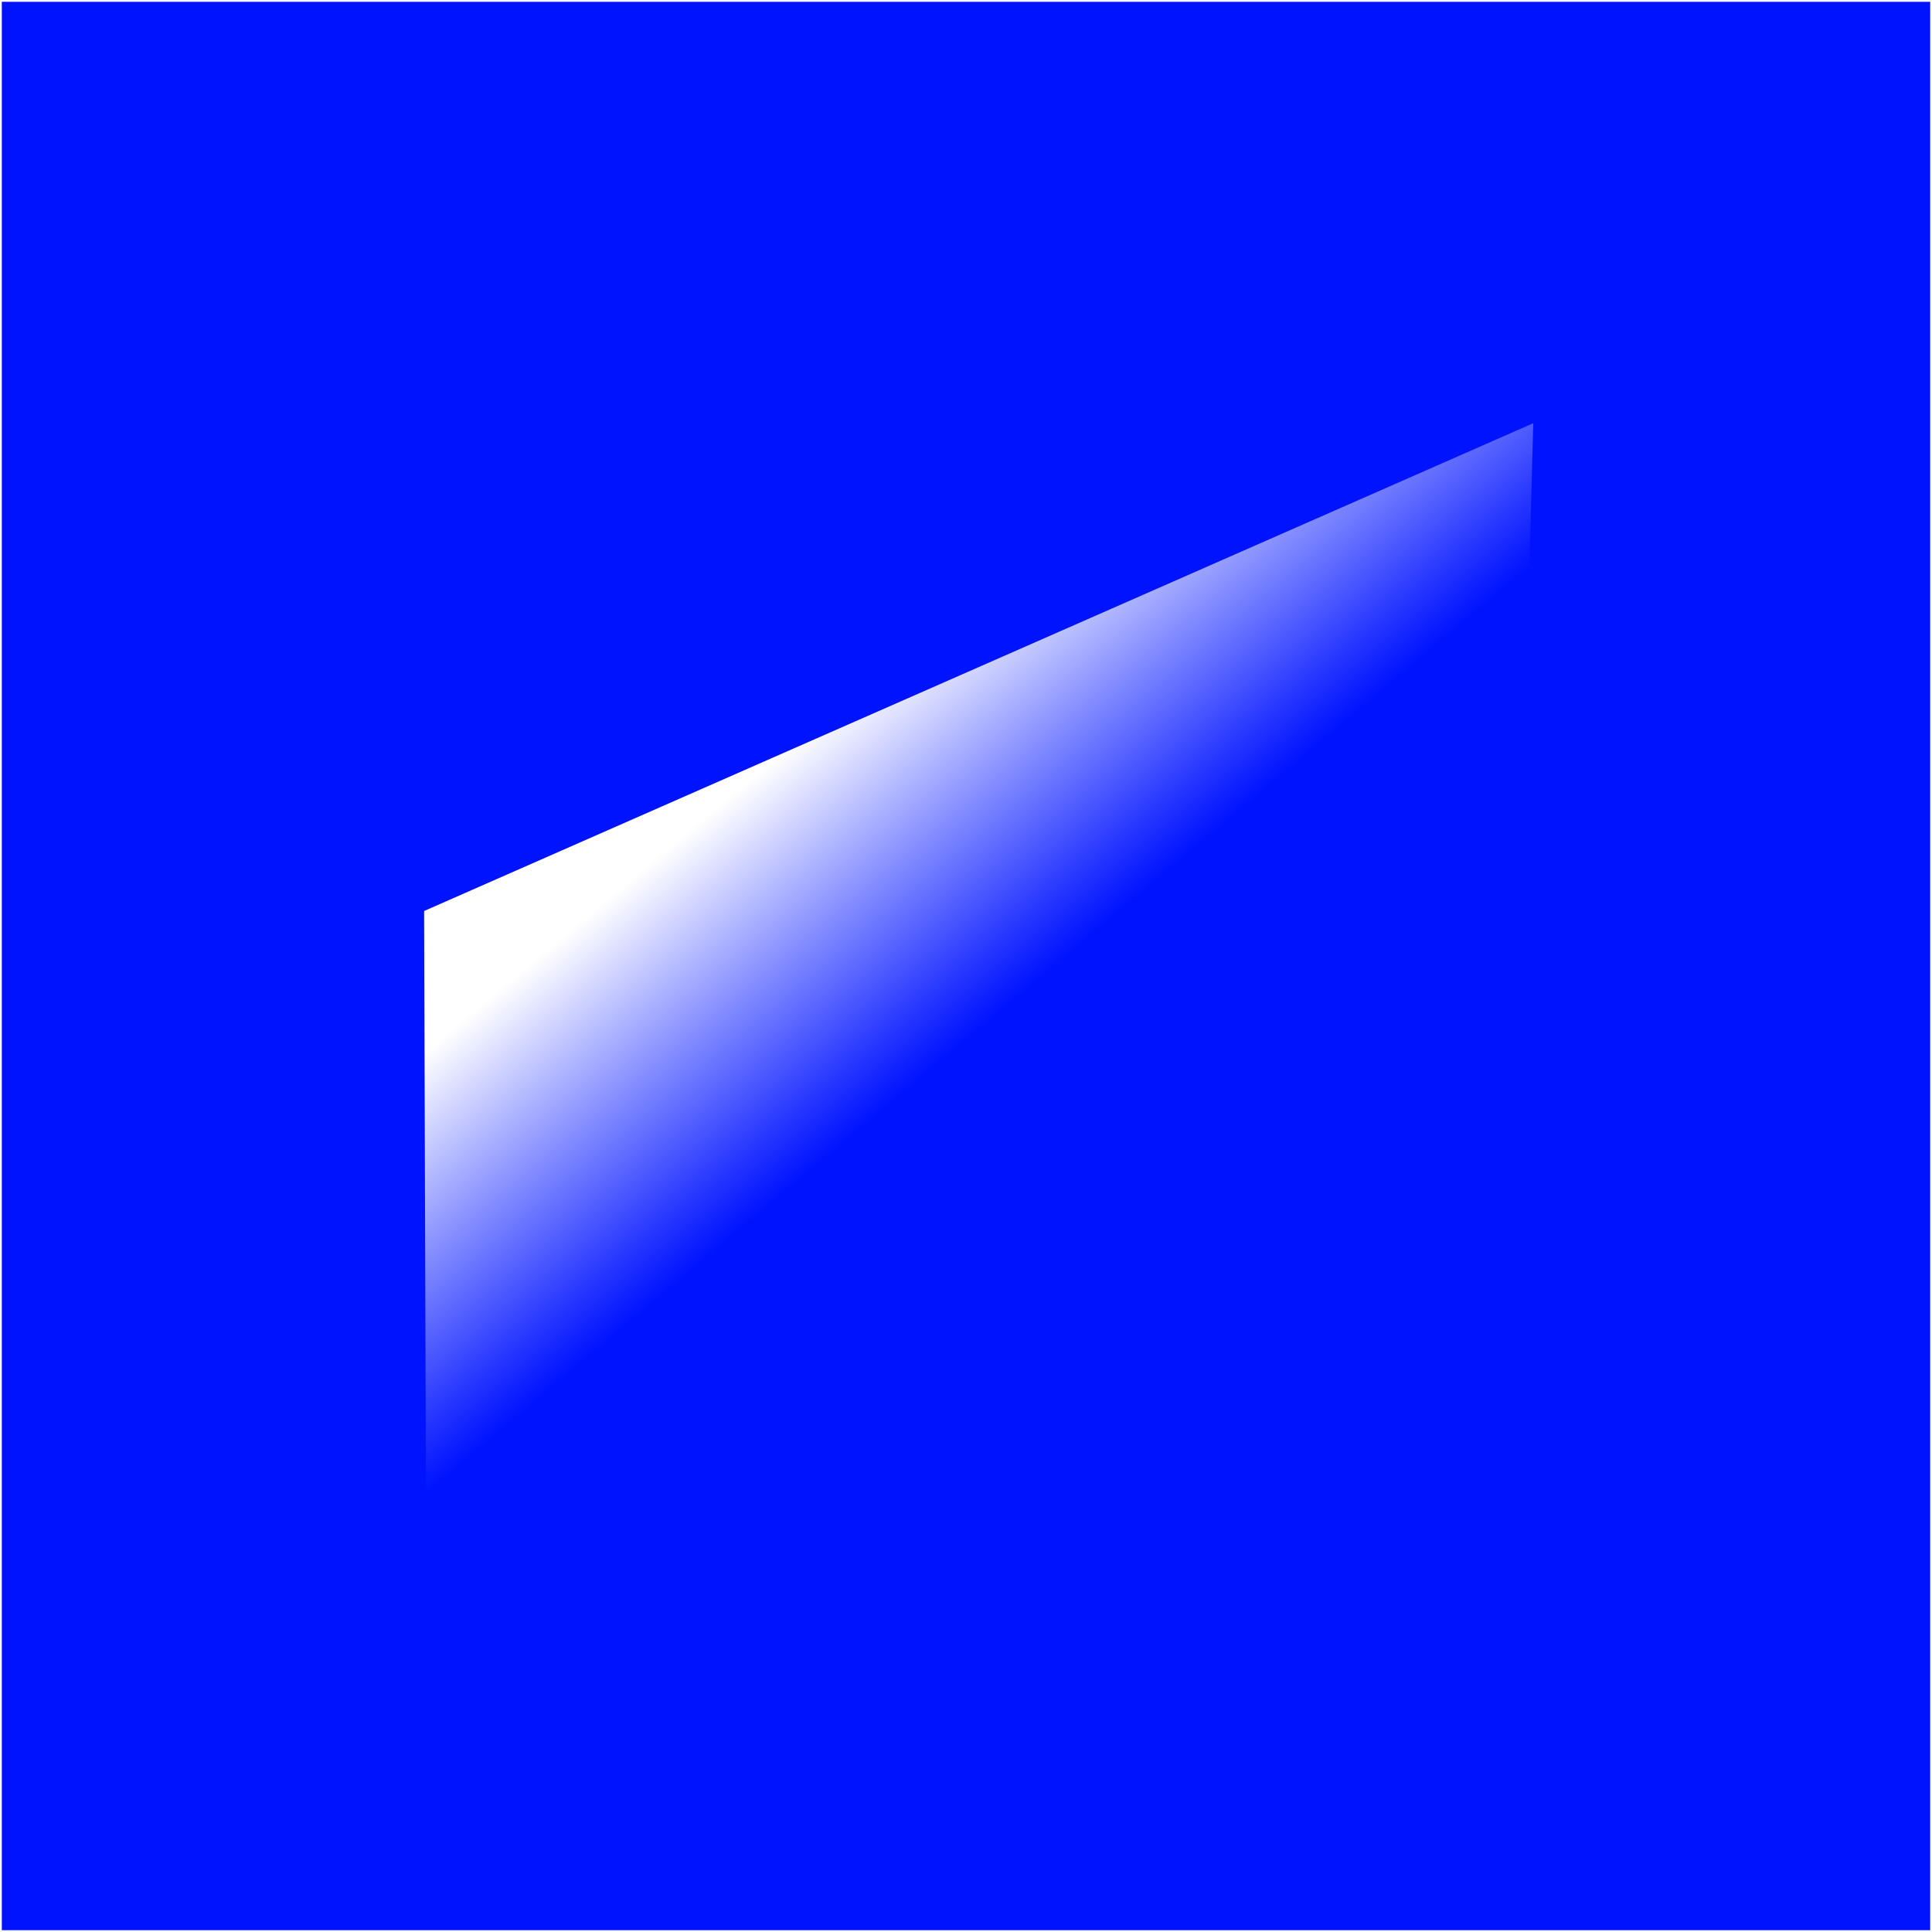 <svg xmlns="http://www.w3.org/2000/svg" xmlns:xlink="http://www.w3.org/1999/xlink" viewBox="0 0 1066 1066"><rect x="0" y="0" width="1066" height="1066" fill="#808080" stroke="none"/><defs><style>.cls-1{fill:#0013ff;stroke:#fff;stroke-linecap:round;stroke-miterlimit:10;}.cls-2{fill:url(#Dégradé_sans_nom);}</style><linearGradient id="Dégradé_sans_nom" x1="440.12" y1="653.89" x2="600.19" y2="463.12" gradientTransform="matrix(1, 0, 0, -1, 0, 1062)" gradientUnits="userSpaceOnUse"><stop offset="0" stop-color="#fff"/><stop offset="0.35" stop-color="#fff" stop-opacity="0.52"/><stop offset="0.63" stop-color="#fff" stop-opacity="0.15"/><stop offset="0.75" stop-color="#fff" stop-opacity="0"/></linearGradient></defs><g id="Calque_2" data-name="Calque 2"><g id="Layer_1" data-name="Layer 1"><rect class="cls-1" x="0.5" y="0.5" width="1065" height="1065"/><polygon class="cls-2" points="846 233.5 234 502.65 235 822 841 418 846 233.5"/></g></g></svg>